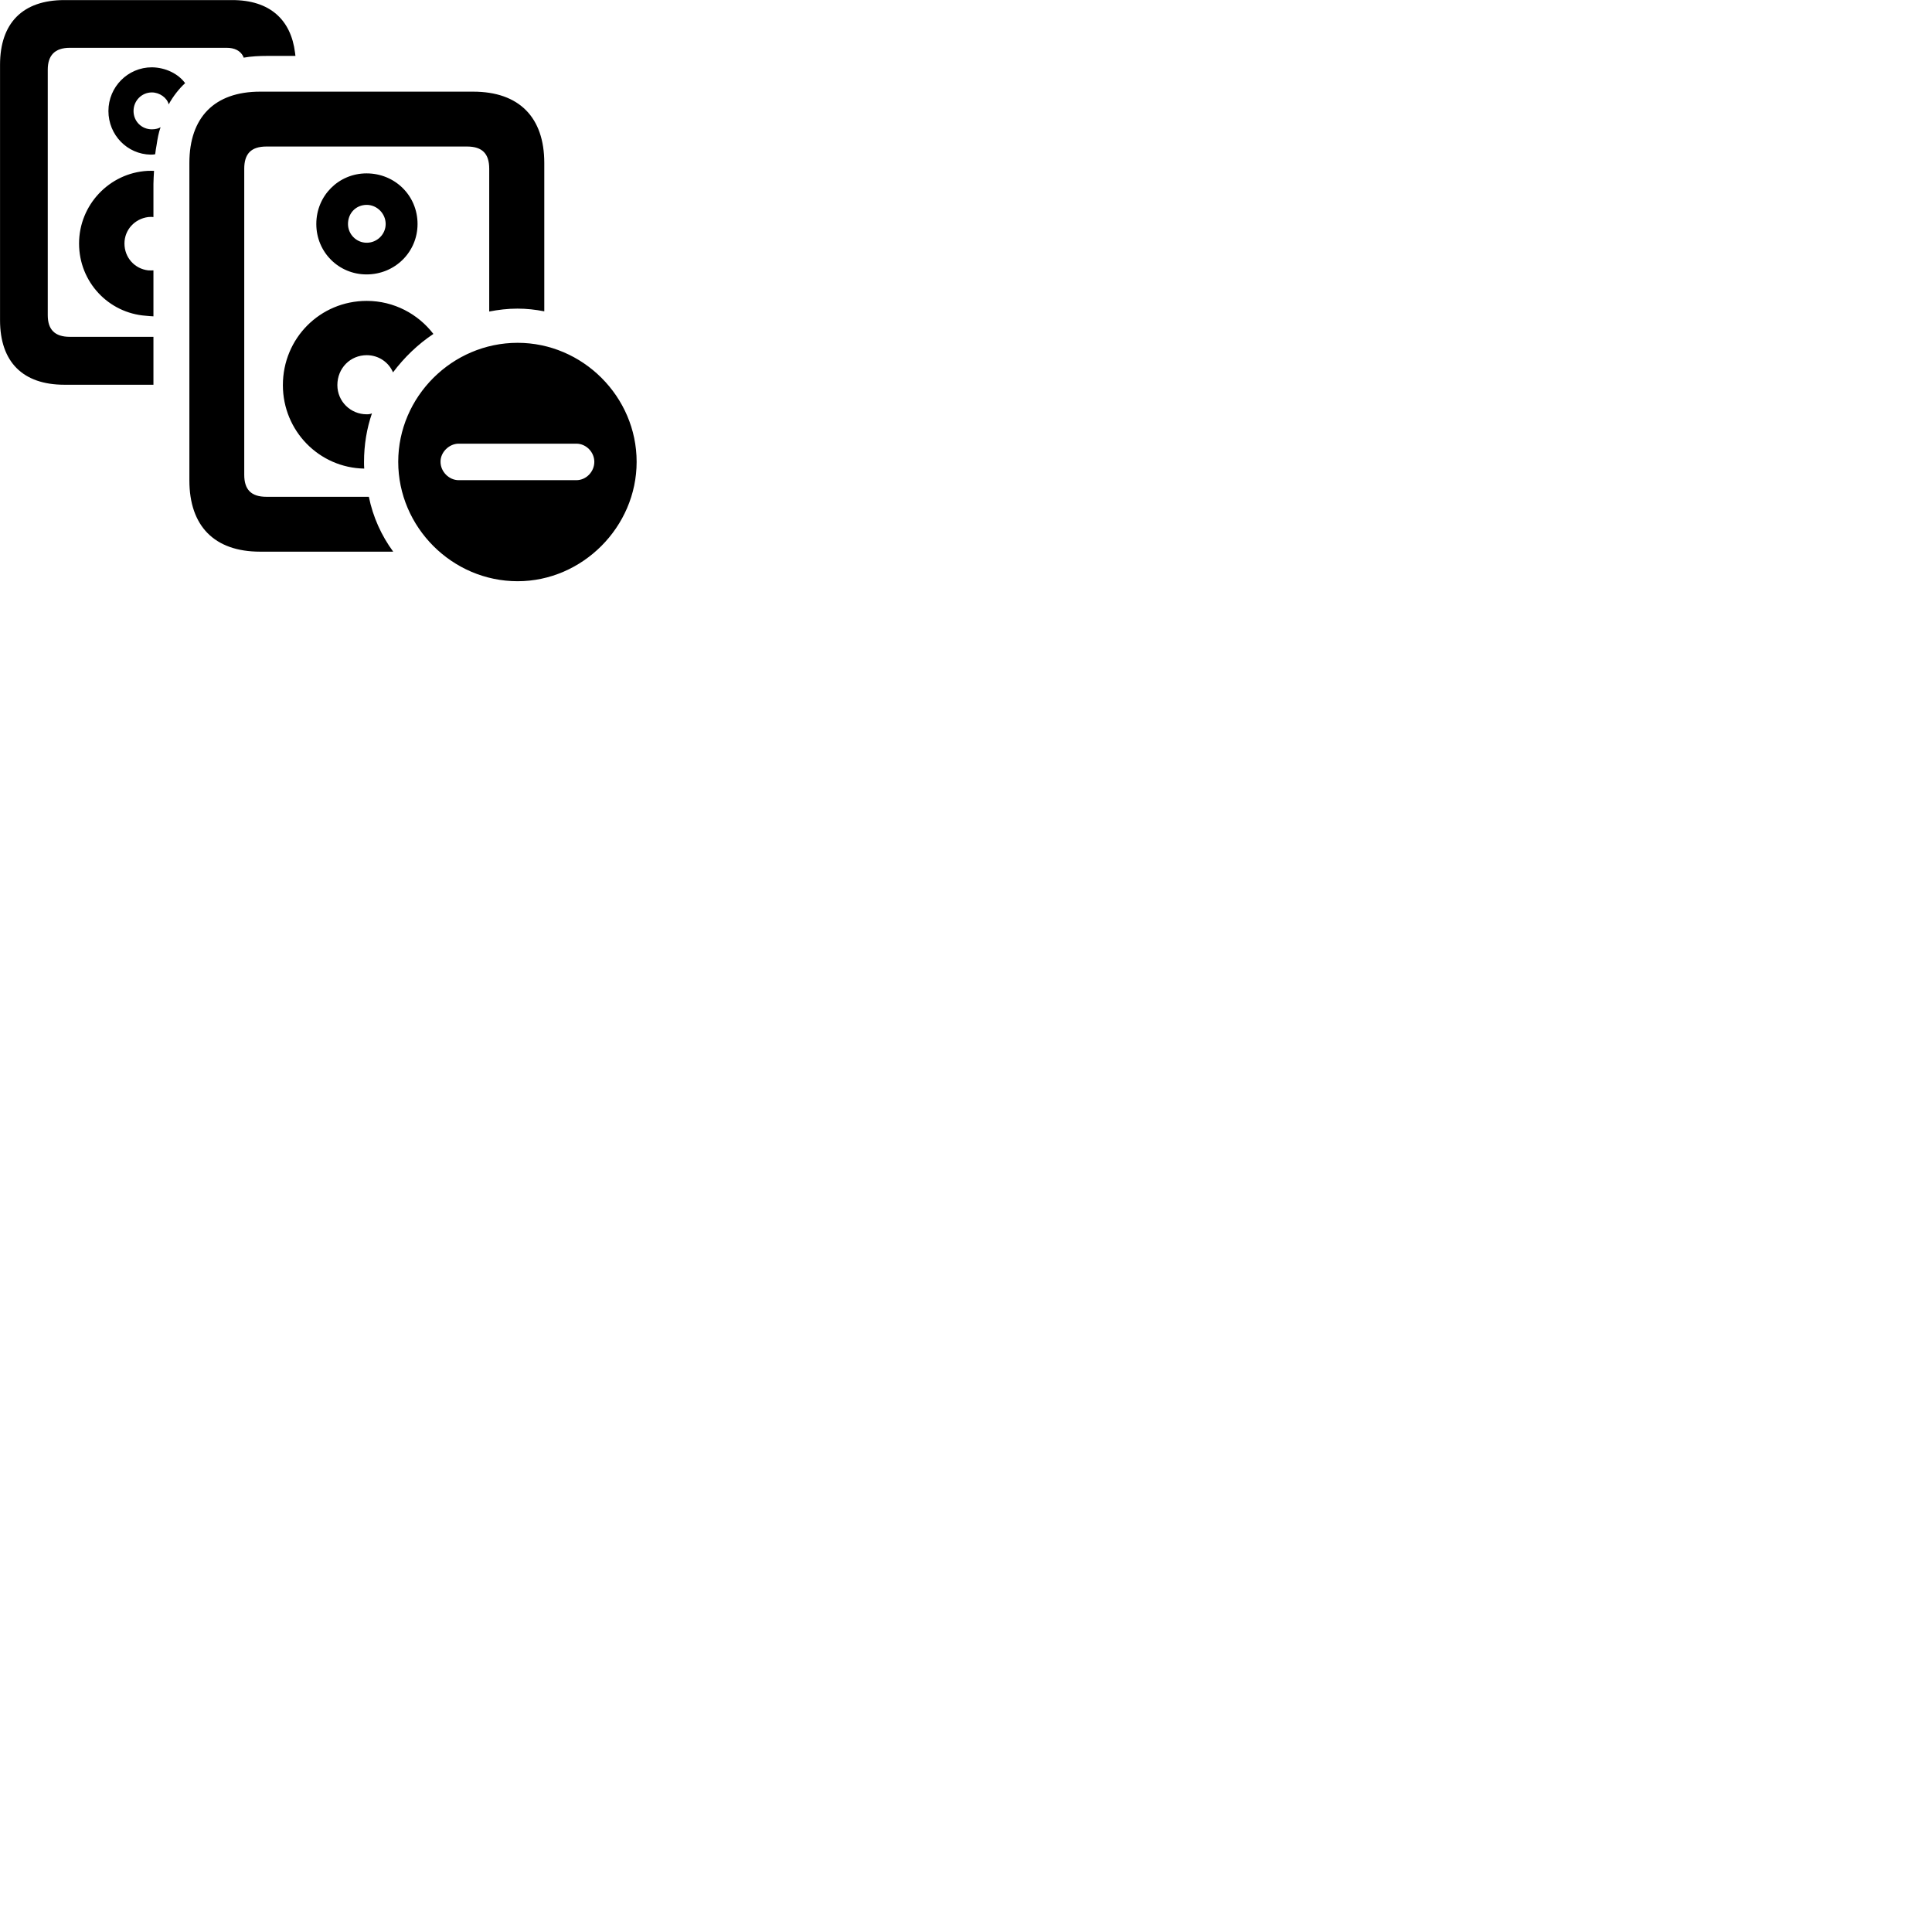 
        <svg xmlns="http://www.w3.org/2000/svg" viewBox="0 0 100 100">
            <path d="M3.332 19.914H7.942V17.434H3.612C2.832 17.434 2.472 17.054 2.472 16.314V3.604C2.472 2.874 2.832 2.474 3.612 2.474H11.732C12.142 2.474 12.432 2.624 12.582 2.904L12.612 2.984C12.992 2.914 13.442 2.894 13.812 2.894H15.292L15.272 2.734C15.062 1.024 13.972 0.004 12.022 0.004H3.332C1.182 0.004 0.002 1.184 0.002 3.354V16.574C0.002 18.724 1.172 19.914 3.332 19.914ZM5.612 5.744C5.612 6.984 6.582 7.984 7.802 8.004C7.922 8.004 7.972 7.994 8.032 7.984C8.052 7.824 8.072 7.674 8.102 7.524C8.152 7.184 8.212 6.854 8.312 6.584C8.222 6.644 8.062 6.694 7.862 6.694C7.332 6.694 6.912 6.284 6.912 5.744C6.912 5.214 7.332 4.784 7.862 4.784C8.262 4.784 8.652 5.064 8.732 5.404C8.942 5.004 9.282 4.574 9.582 4.304C9.232 3.824 8.582 3.494 7.862 3.484C6.612 3.484 5.612 4.504 5.612 5.744ZM13.462 28.554H20.352C19.742 27.724 19.302 26.754 19.092 25.714H13.792C12.992 25.714 12.642 25.334 12.642 24.574V8.734C12.642 7.964 12.992 7.584 13.792 7.584H24.172C24.972 7.584 25.322 7.964 25.322 8.734V16.124C25.792 16.034 26.272 15.974 26.782 15.974C27.262 15.974 27.702 16.024 28.172 16.114V8.434C28.172 6.074 26.872 4.744 24.492 4.744H13.462C11.102 4.744 9.802 6.074 9.802 8.434V24.864C9.802 27.234 11.102 28.554 13.462 28.554ZM4.092 12.604C4.092 14.594 5.612 16.204 7.552 16.344C7.702 16.354 7.832 16.374 7.942 16.374V13.994C7.892 13.994 7.782 14.004 7.672 13.994C6.972 13.914 6.442 13.334 6.442 12.604C6.442 11.894 6.972 11.324 7.672 11.234C7.772 11.224 7.872 11.224 7.942 11.234V9.514C7.942 9.294 7.962 9.074 7.972 8.844C7.892 8.844 7.772 8.834 7.632 8.844C5.662 8.954 4.092 10.604 4.092 12.604ZM18.972 14.204C20.442 14.204 21.612 13.044 21.612 11.594C21.612 10.124 20.442 8.974 18.972 8.974C17.532 8.974 16.372 10.124 16.372 11.594C16.372 13.054 17.532 14.204 18.972 14.204ZM18.982 12.564C18.442 12.564 18.012 12.124 18.012 11.594C18.012 11.024 18.432 10.604 18.982 10.604C19.512 10.604 19.962 11.054 19.962 11.594C19.962 12.124 19.522 12.564 18.982 12.564ZM14.642 19.934C14.642 22.304 16.522 24.214 18.852 24.254C18.842 24.124 18.842 24.024 18.842 23.904C18.842 23.024 18.982 22.184 19.252 21.394C19.172 21.434 19.082 21.444 18.982 21.444C18.142 21.444 17.462 20.774 17.462 19.934C17.462 19.054 18.132 18.384 18.982 18.384C19.602 18.384 20.122 18.754 20.342 19.274C20.922 18.504 21.622 17.824 22.432 17.284C21.642 16.254 20.392 15.574 18.982 15.574C16.572 15.574 14.642 17.504 14.642 19.934ZM26.792 30.084C30.142 30.084 32.952 27.274 32.952 23.904C32.952 20.534 30.162 17.744 26.792 17.744C23.402 17.744 20.612 20.534 20.612 23.904C20.612 27.284 23.402 30.084 26.792 30.084ZM23.742 24.854C23.242 24.854 22.802 24.414 22.802 23.904C22.792 23.414 23.242 22.964 23.742 22.964H29.832C30.342 22.964 30.762 23.404 30.762 23.904C30.762 24.414 30.342 24.854 29.832 24.854Z" />
        </svg>
    